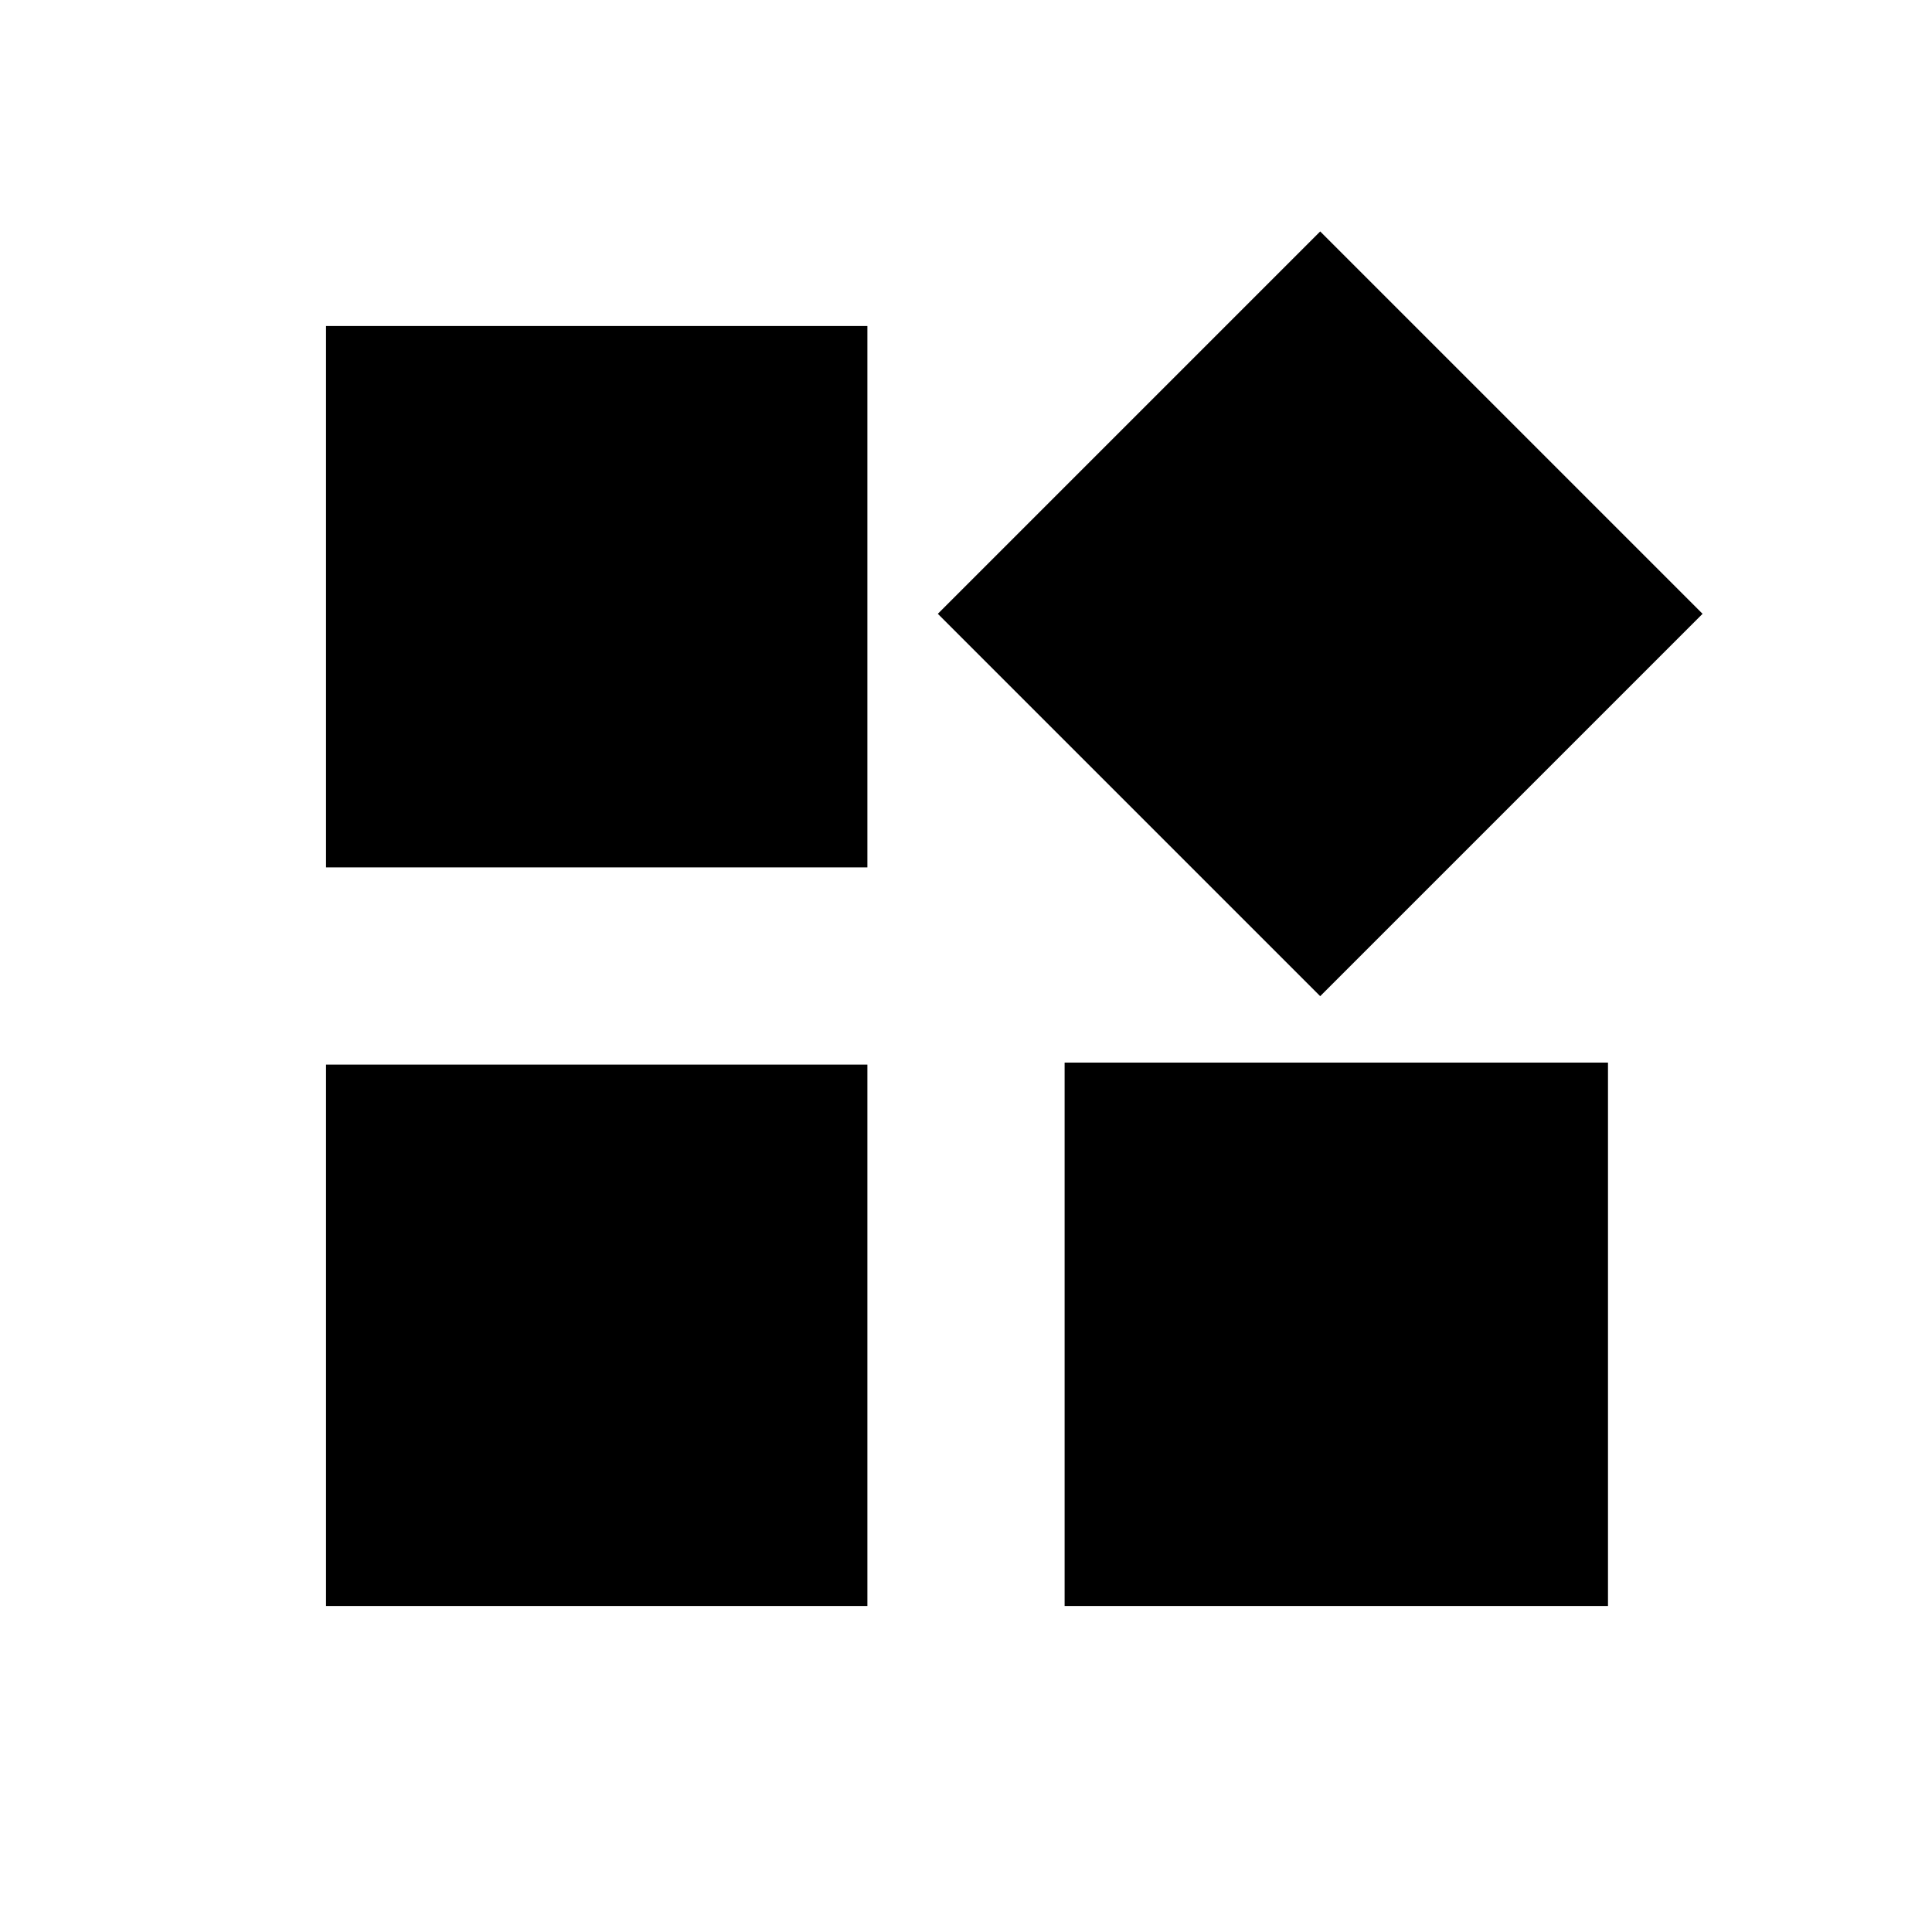 <svg xmlns="http://www.w3.org/2000/svg" height="24" width="24"><path d="m16.4 12.375-4.75-4.75 4.75-4.75 4.75 4.75Zm-12.35-1.6V4.05h6.725v6.725Zm9.175 9.175V13.2h6.75v6.75Zm-9.175 0v-6.725h6.725v6.725Z"/></svg>